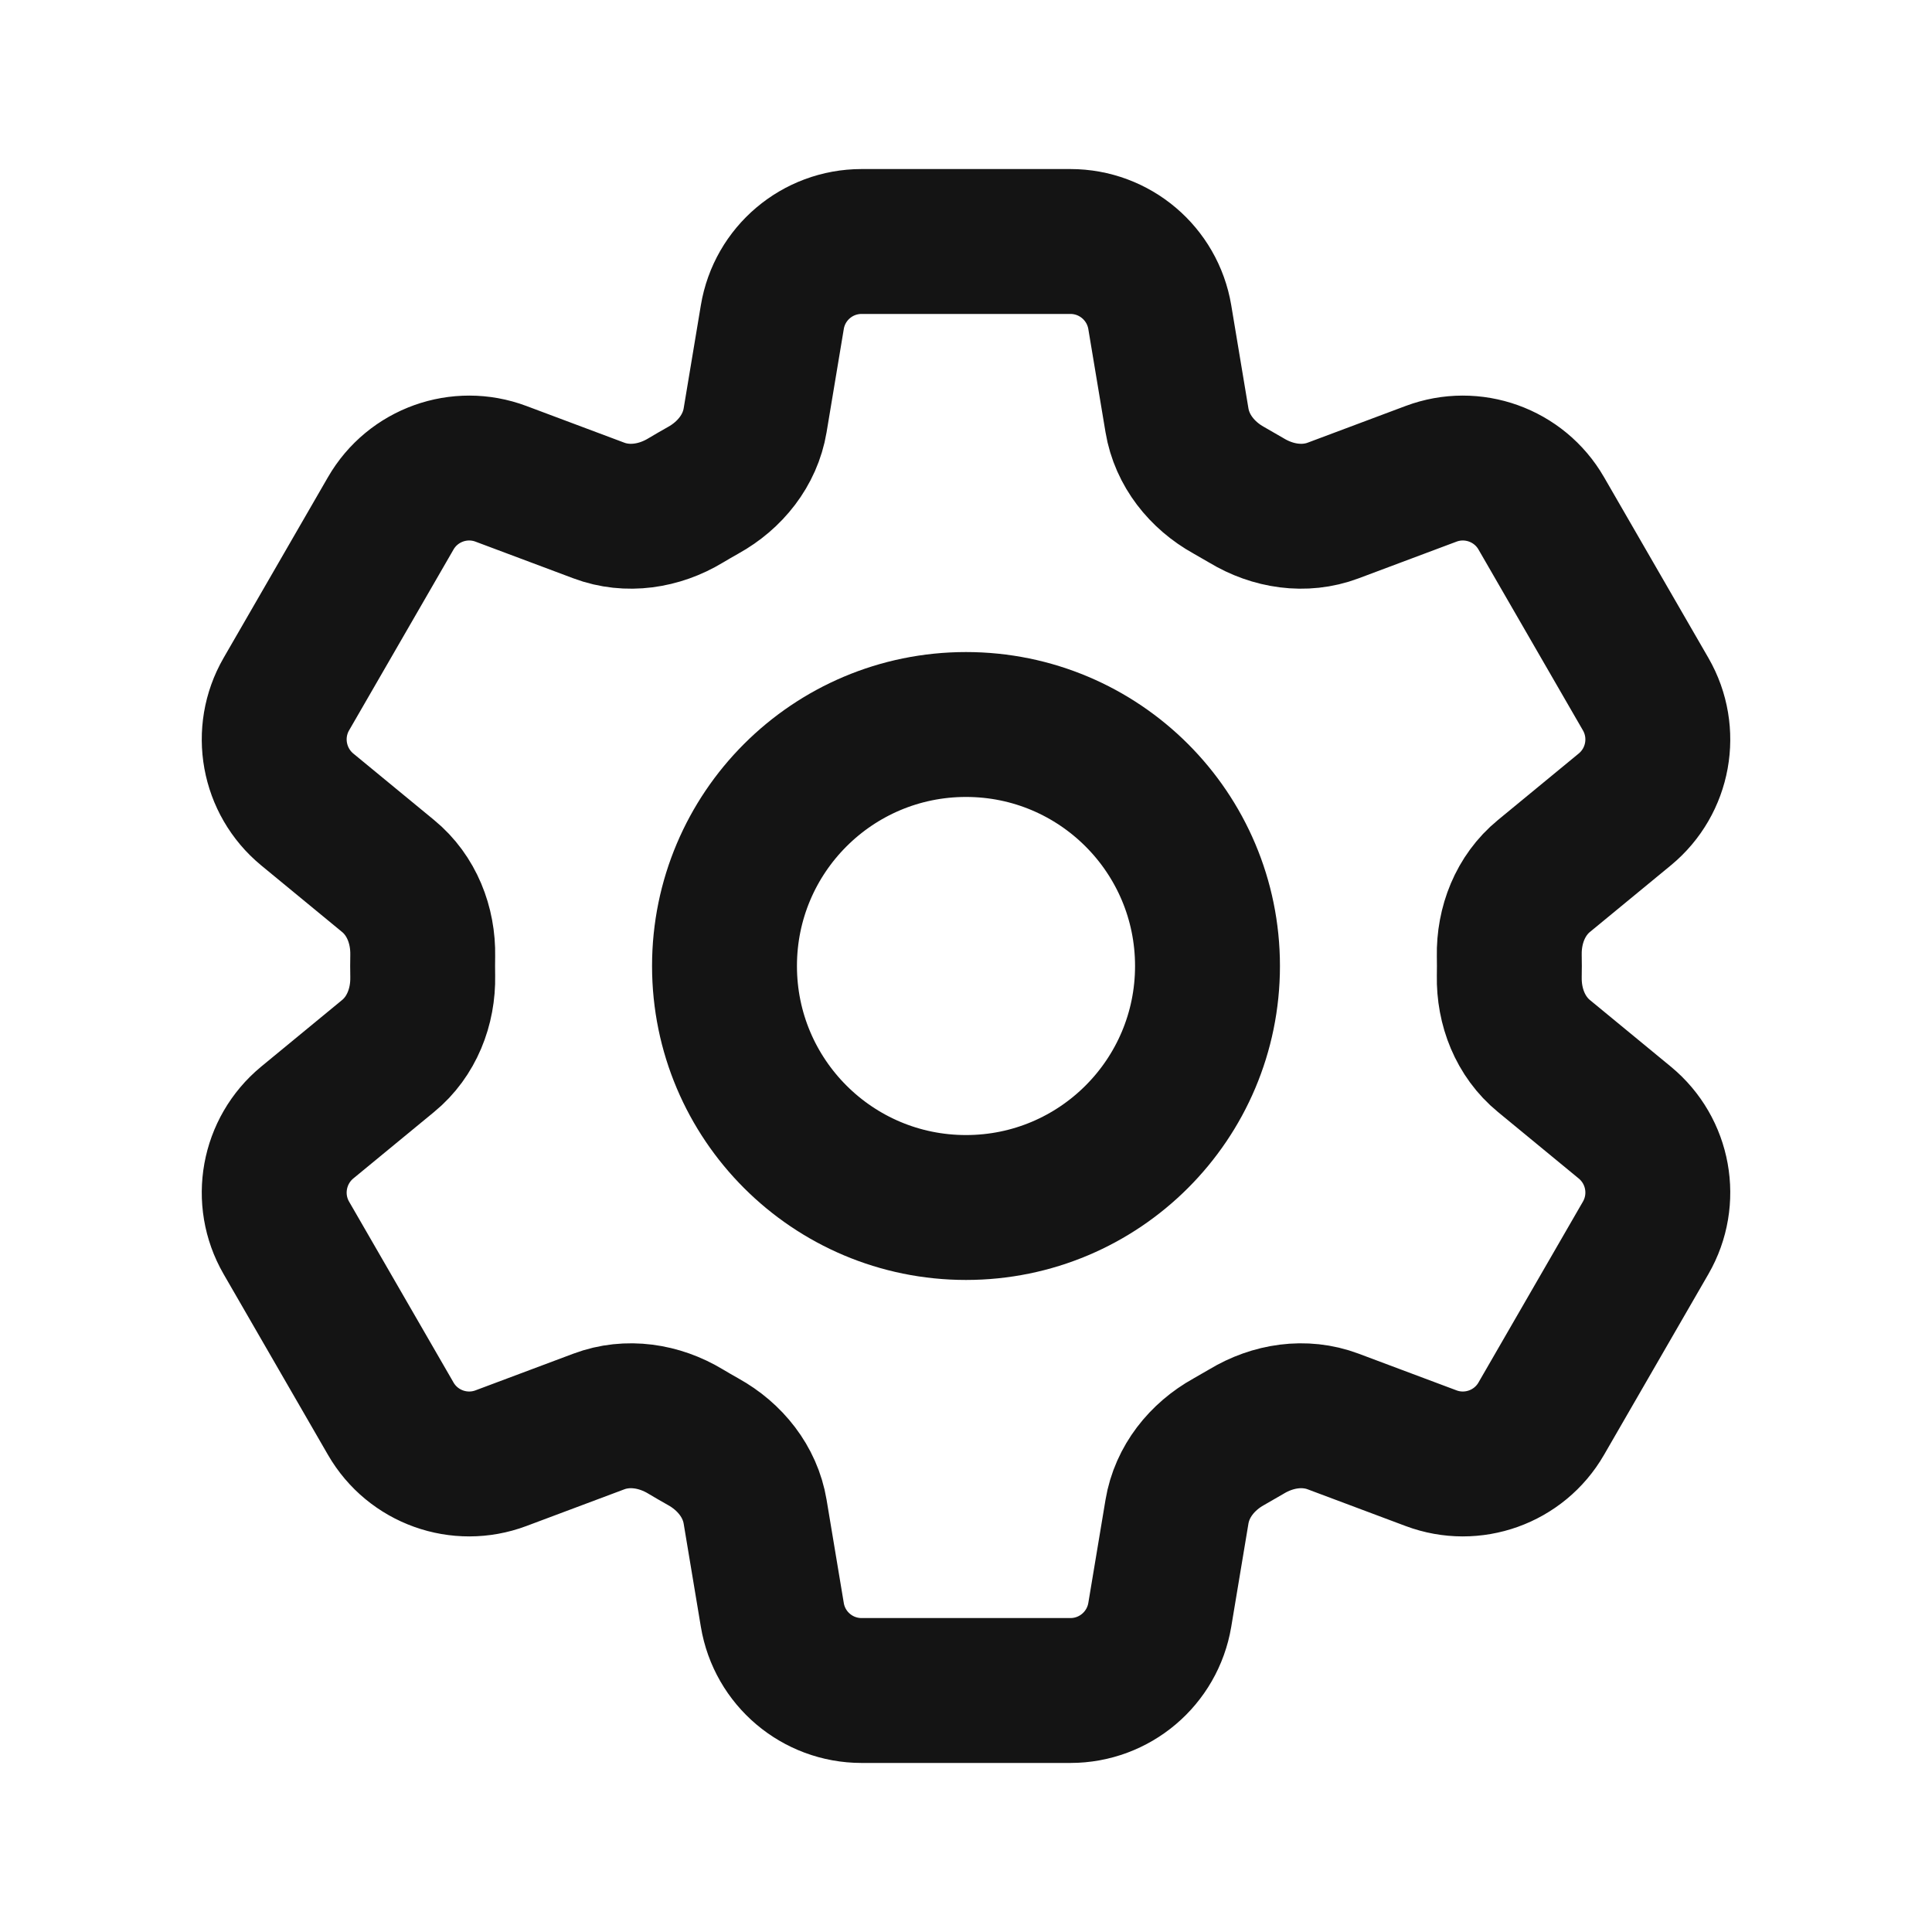 <svg width="20" height="20" viewBox="0 0 20 20" fill="none" xmlns="http://www.w3.org/2000/svg">
<path d="M7.995 3.283C8.07 2.831 8.461 2.5 8.919 2.5H11.081C11.539 2.5 11.93 2.831 12.006 3.283L12.184 4.351C12.236 4.663 12.444 4.922 12.72 5.075C12.782 5.11 12.843 5.145 12.904 5.181C13.175 5.345 13.504 5.396 13.8 5.285L14.814 4.905C15.243 4.744 15.726 4.917 15.955 5.314L17.036 7.186C17.265 7.583 17.174 8.087 16.82 8.379L15.983 9.068C15.739 9.268 15.618 9.578 15.624 9.894C15.625 9.929 15.625 9.965 15.625 10C15.625 10.036 15.625 10.071 15.624 10.106C15.618 10.422 15.739 10.732 15.983 10.932L16.82 11.621C17.174 11.913 17.265 12.417 17.036 12.814L15.955 14.686C15.726 15.083 15.243 15.256 14.814 15.095L13.8 14.715C13.504 14.604 13.175 14.655 12.904 14.819C12.843 14.855 12.782 14.89 12.72 14.925C12.444 15.078 12.236 15.337 12.184 15.649L12.006 16.717C11.93 17.169 11.539 17.5 11.081 17.5H8.919C8.461 17.5 8.07 17.169 7.995 16.717L7.817 15.649C7.765 15.337 7.556 15.078 7.28 14.925C7.218 14.89 7.157 14.855 7.097 14.819C6.826 14.655 6.496 14.604 6.2 14.715L5.186 15.095C4.757 15.256 4.274 15.083 4.045 14.686L2.964 12.814C2.735 12.417 2.827 11.913 3.18 11.621L4.017 10.932C4.261 10.732 4.382 10.422 4.376 10.106C4.375 10.071 4.375 10.036 4.375 10C4.375 9.965 4.375 9.929 4.376 9.894C4.382 9.578 4.261 9.268 4.017 9.068L3.18 8.379C2.827 8.087 2.735 7.583 2.964 7.186L4.045 5.314C4.274 4.917 4.757 4.744 5.186 4.905L6.2 5.285C6.496 5.396 6.826 5.345 7.097 5.181C7.157 5.145 7.218 5.11 7.28 5.075C7.556 4.922 7.765 4.663 7.817 4.351L7.995 3.283Z" stroke="#141414" stroke-width="1.5" stroke-linecap="round" stroke-linejoin="round"/>
<path d="M12.5 10C12.5 11.381 11.381 12.5 10 12.5C8.619 12.5 7.5 11.381 7.5 10C7.5 8.619 8.619 7.5 10 7.5C11.381 7.5 12.5 8.619 12.5 10Z" stroke="#141414" stroke-width="1.5" stroke-linecap="round" stroke-linejoin="round"/>
</svg>

